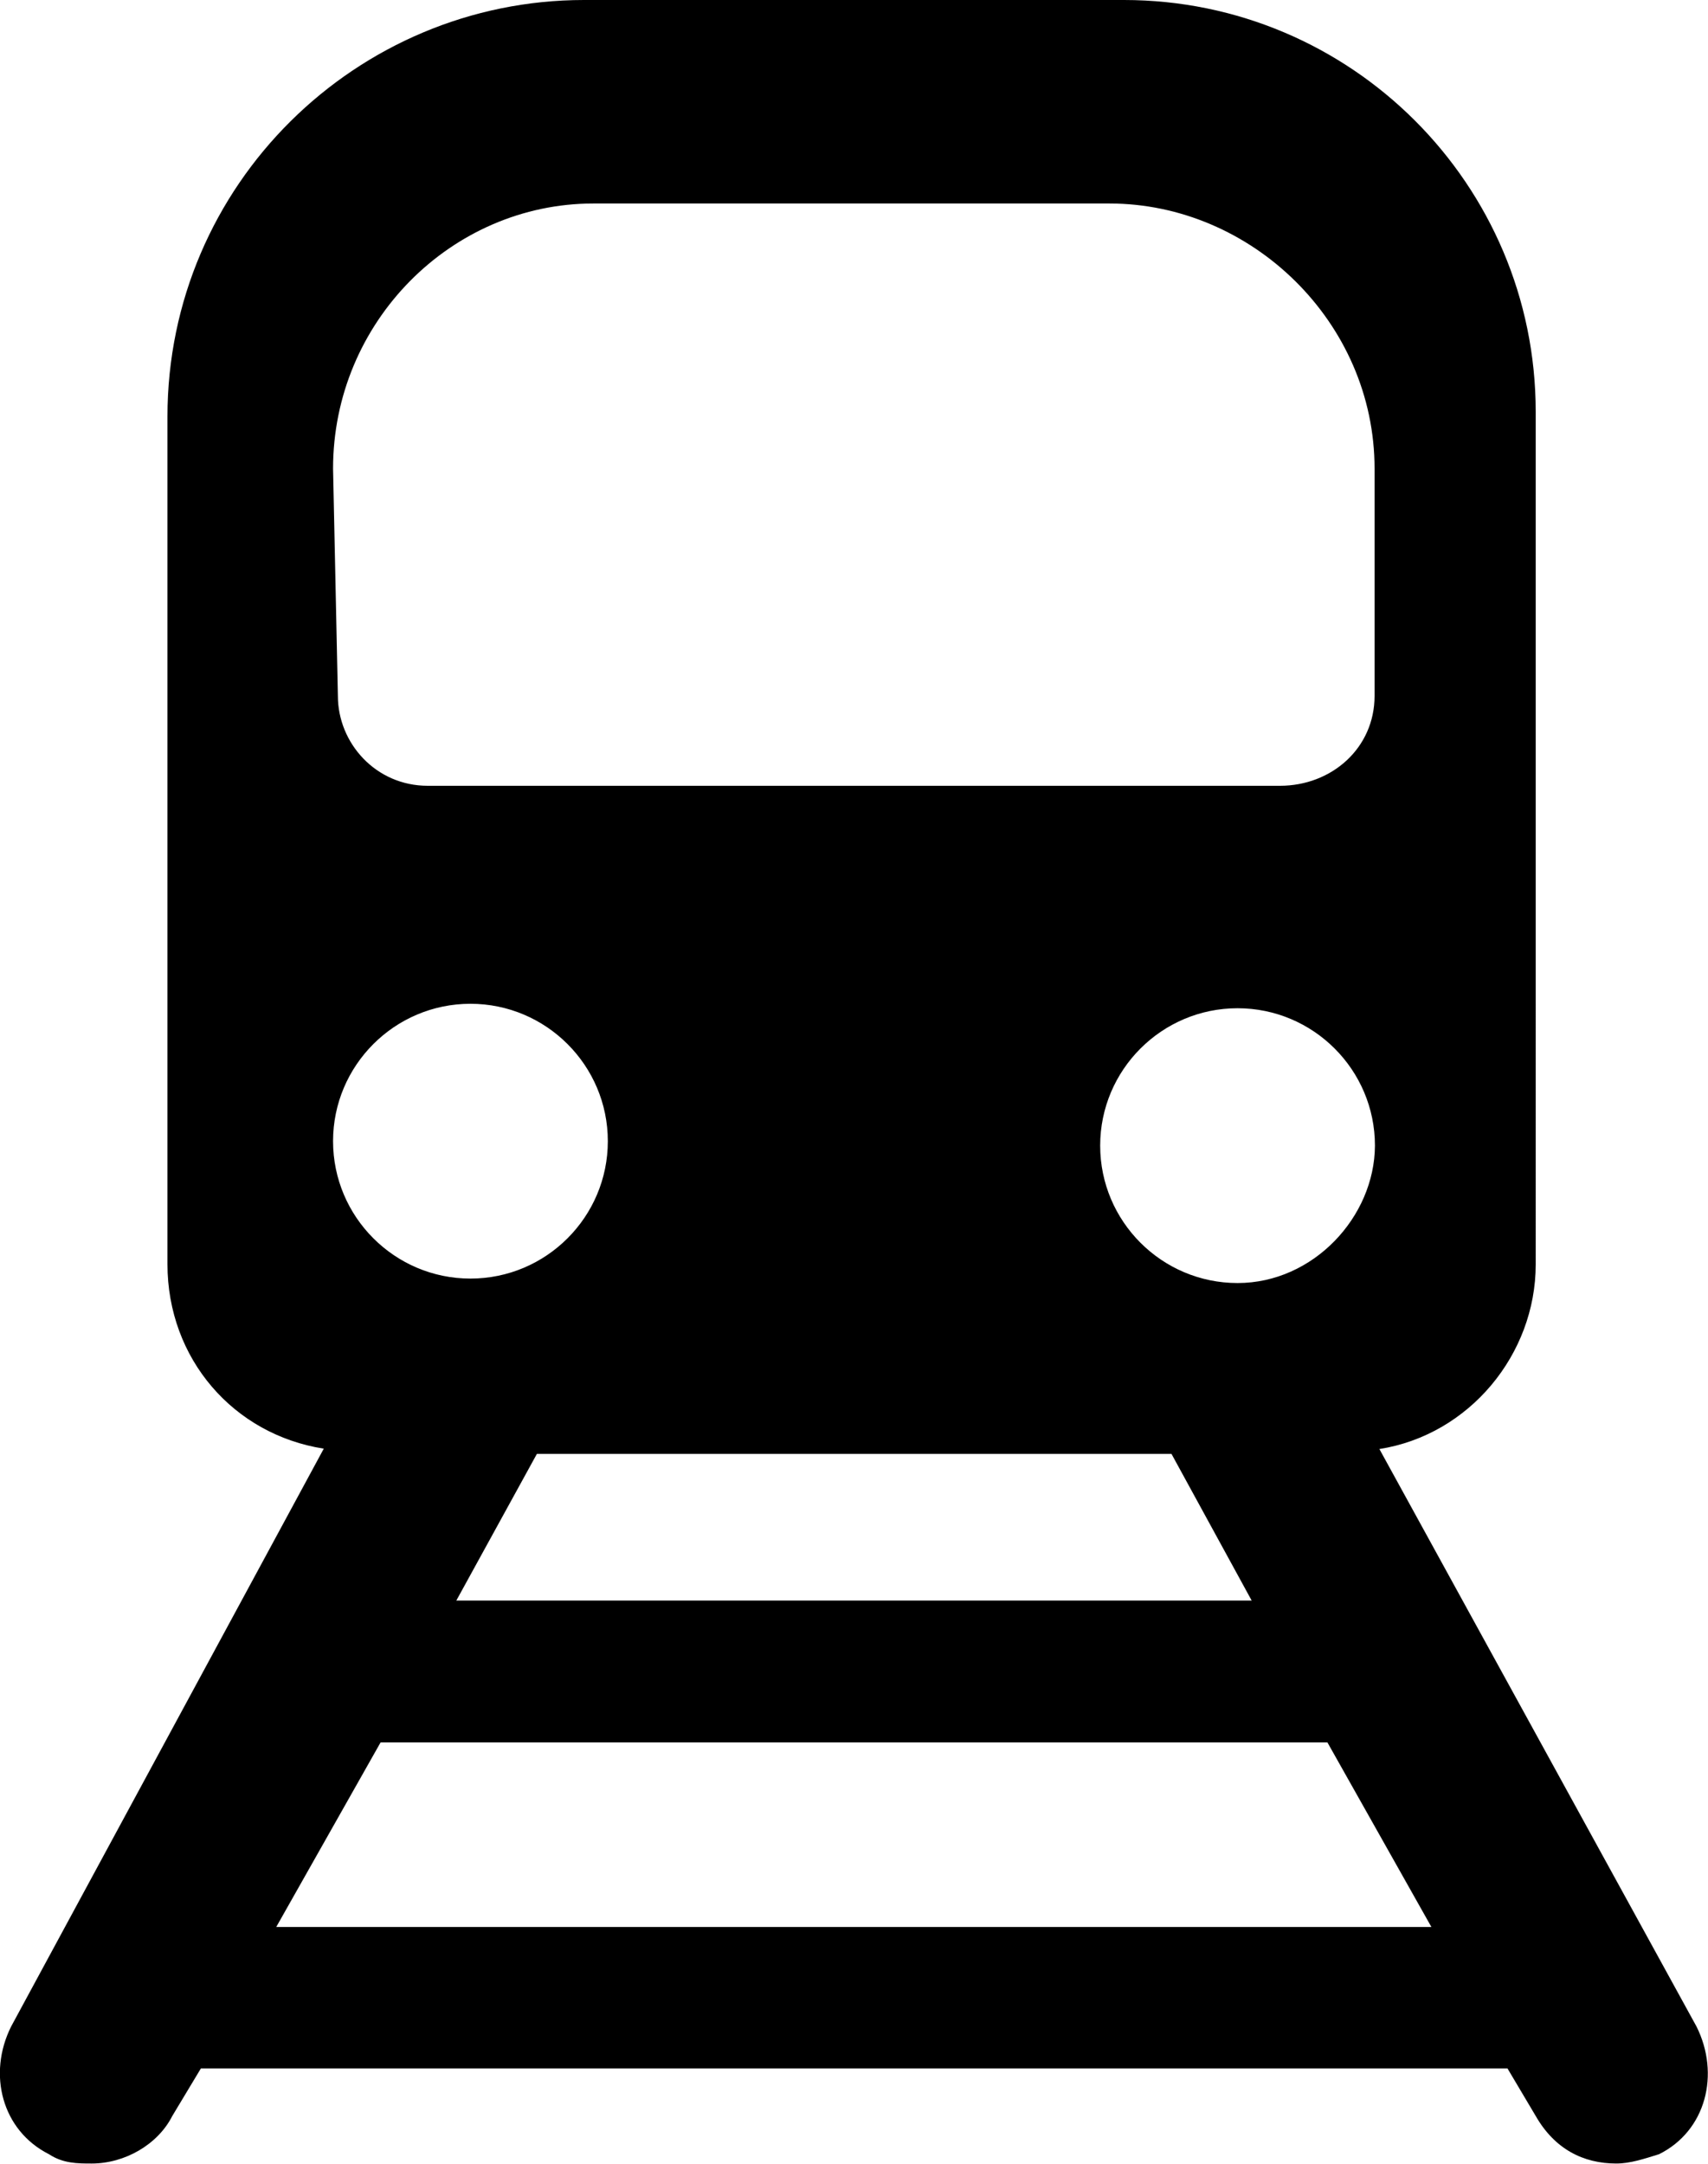 <!-- Generator: Adobe Illustrator 21.0.2, SVG Export Plug-In  -->
<svg version="1.1"
	 xmlns="http://www.w3.org/2000/svg" xmlns:xlink="http://www.w3.org/1999/xlink" xmlns:a="http://ns.adobe.com/AdobeSVGViewerExtensions/3.0/"
	 x="0px" y="0px" width="460px" height="582.7px" viewBox="0 0 460 582.7" style="enable-background:new 0 0 460 582.7;"
	 xml:space="preserve">
<defs>
</defs>
<g>
	<g id="Layer_1_1_">
		<path d="M456.9,545.7l-85.4-155.5c24.2-3.8,42.1-25.5,42.1-49.7V110.9C413.6,49.7,363.9,0,302.7,0H157.3
			C96.1,0,45.1,49.7,45.1,112.2v228.2c0,25.5,17.8,45.9,42.1,49.7L3,545.7c-6.4,12.8-2.5,28,10.2,34.4c3.8,2.5,7.7,2.5,11.5,2.5
			c8.9,0,17.8-5.1,21.7-12.8l7.7-12.8h351.9l7.6,12.8c5.1,8.9,12.8,12.8,21.7,12.8c3.8,0,7.6-1.3,11.5-2.5
			C459.5,573.8,463.3,558.5,456.9,545.7z M337.1,431H122.9l21.7-39.5h170.9L337.1,431z M333.3,345.5c-20.4,0-37-16.6-37-37
			c0-20.4,16.6-37,37-37c20.4,0,37,16.6,37,37C370.2,327.7,353.7,345.5,333.3,345.5z M89.7,126.2c0-39.5,31.9-71.4,70.1-71.4h139
			c38.2,0,71.4,31.9,71.4,71.4v61.2c0,14-11.5,24.2-25.5,24.2H115.2c-14,0-24.2-11.5-24.2-24.2L89.7,126.2L89.7,126.2z M126.7,270.3
			c20.4,0,37,16.6,37,37c0,20.4-16.6,37-37,37s-37-16.6-37-37C89.7,286.9,106.3,270.3,126.7,270.3z M74.4,518.9l28.1-49.7h255
			l28,49.7H74.4z"/>
	</g>
</g>
</svg>
